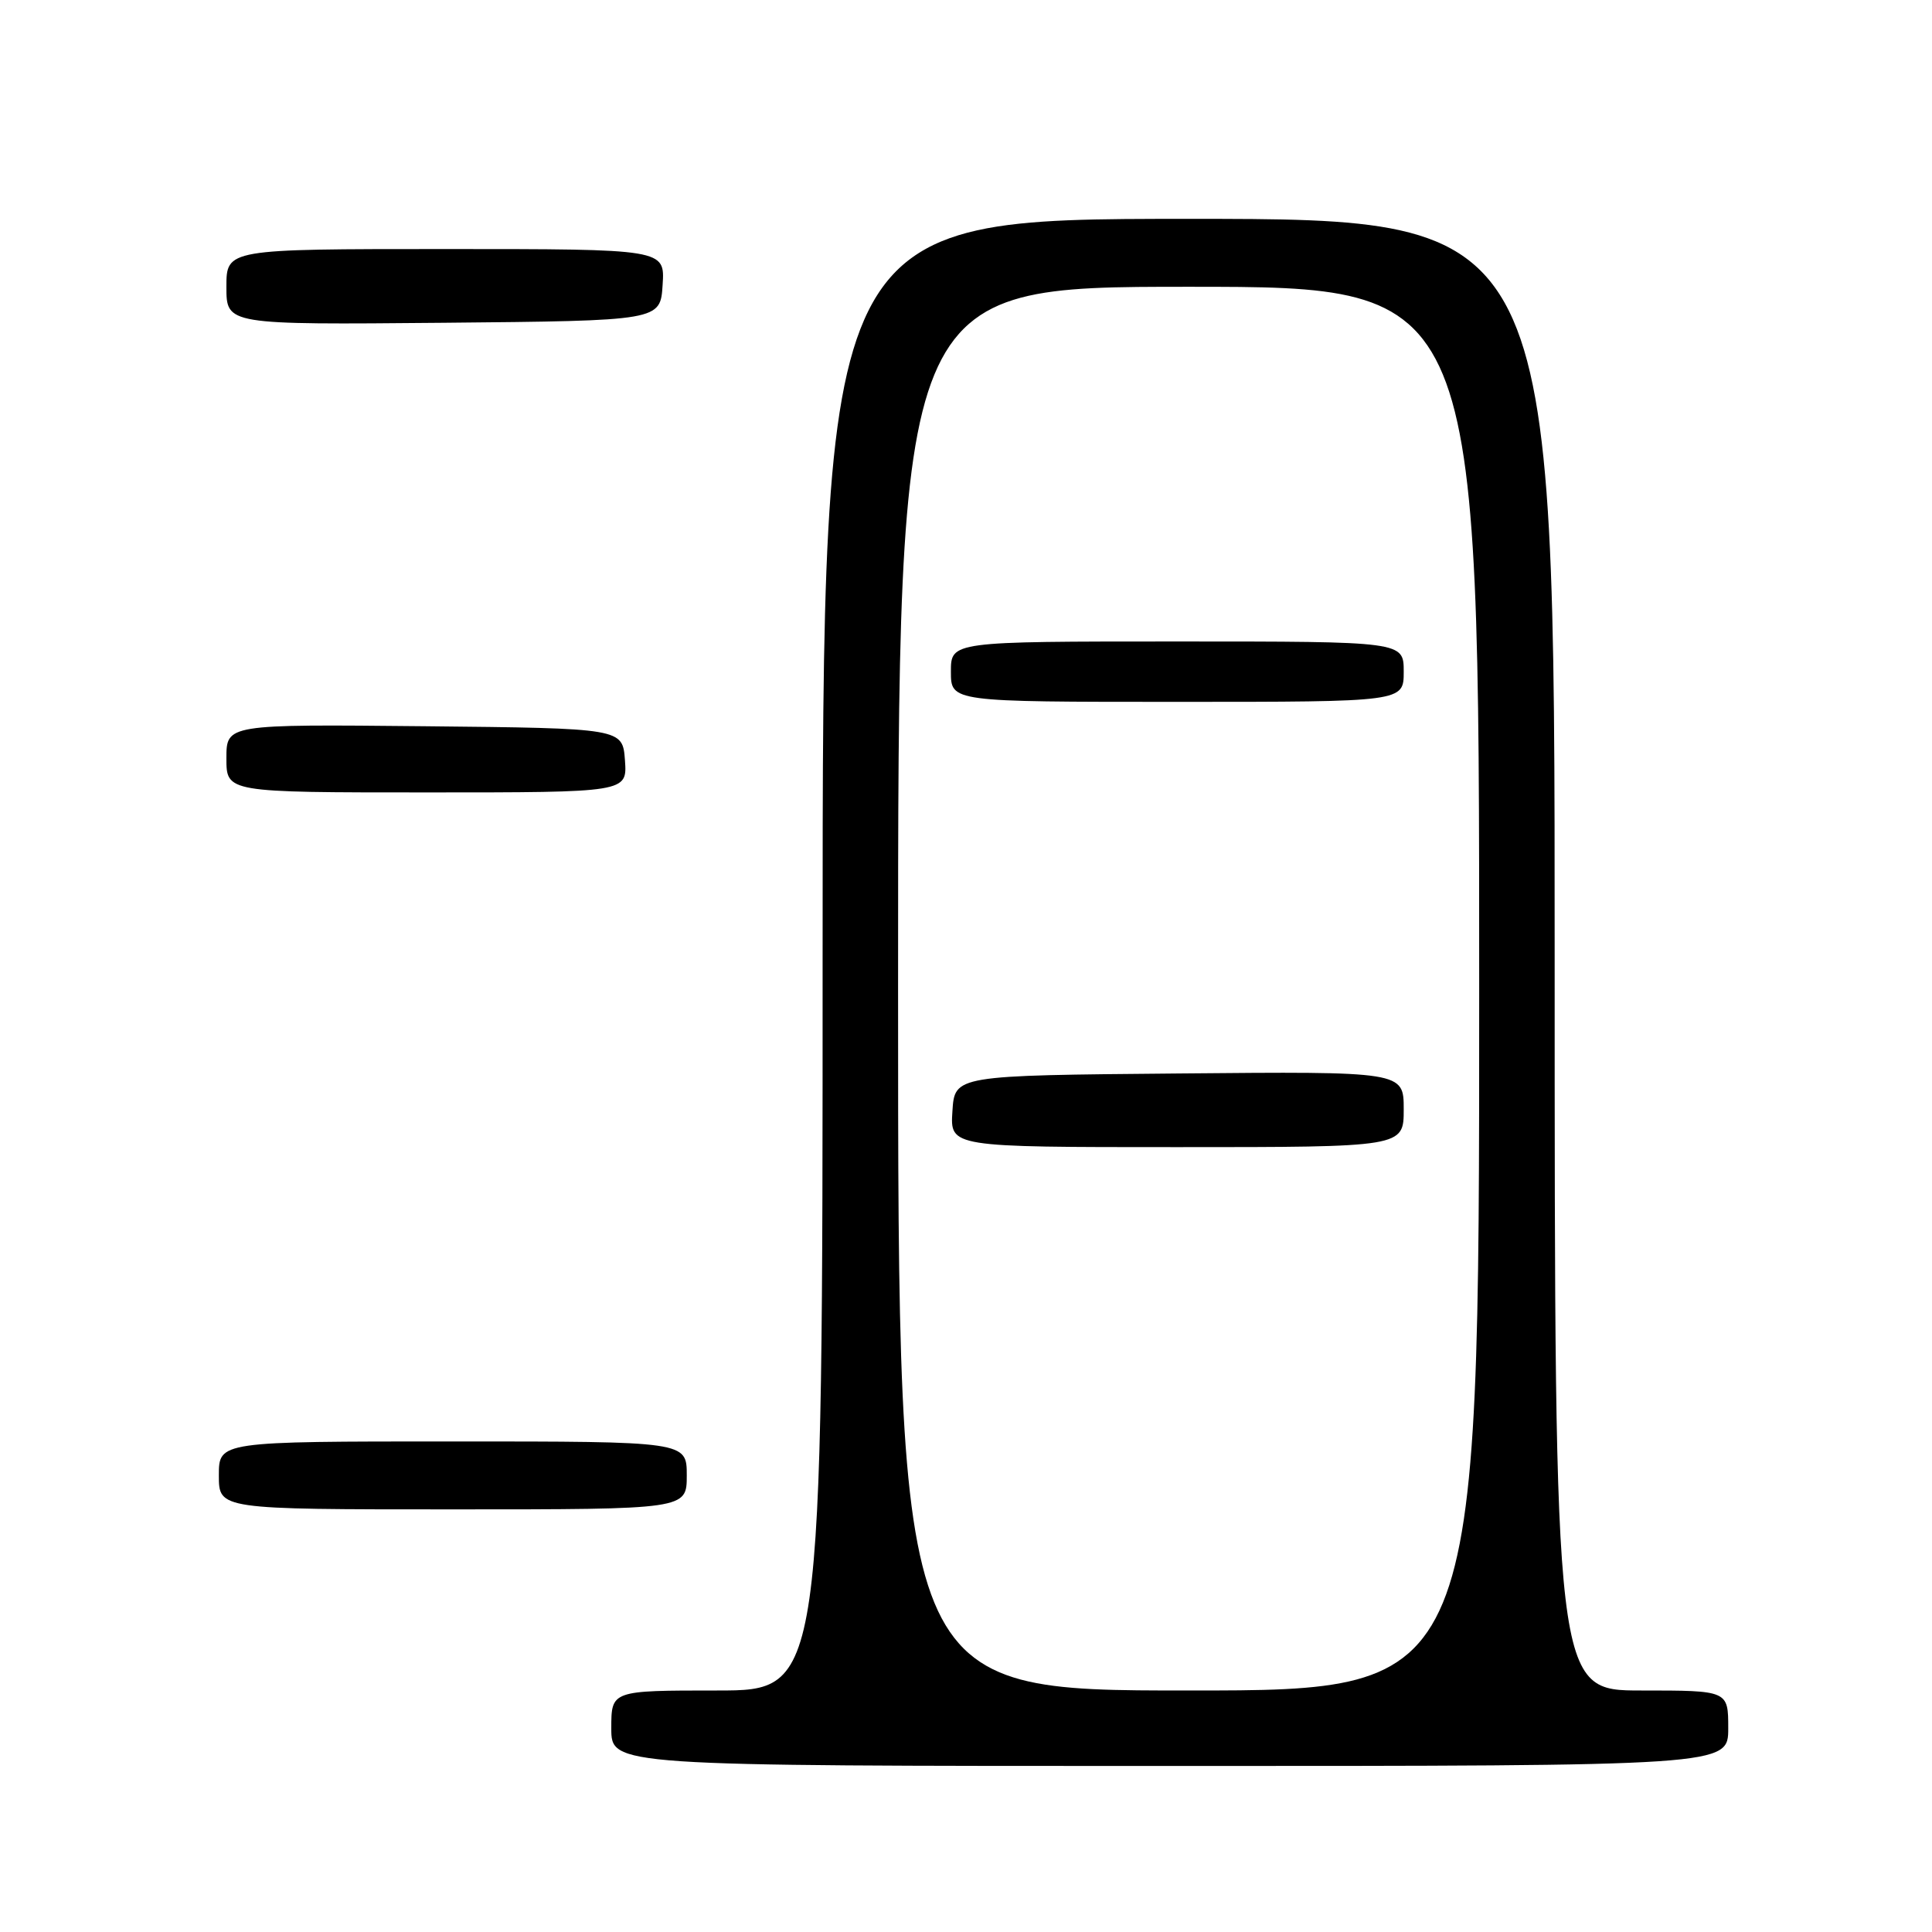 <?xml version="1.0" encoding="UTF-8" standalone="no"?>
<!DOCTYPE svg PUBLIC "-//W3C//DTD SVG 1.1//EN" "http://www.w3.org/Graphics/SVG/1.1/DTD/svg11.dtd" >
<svg xmlns="http://www.w3.org/2000/svg" xmlns:xlink="http://www.w3.org/1999/xlink" version="1.1" viewBox="0 0 256 256">
 <g >
 <path fill="currentColor"
d=" M 229.00 229.00 C 229.00 224.00 229.00 224.00 217.50 224.00 C 206.00 224.00 206.00 224.00 206.00 126.50 C 206.00 29.00 206.00 29.00 157.50 29.00 C 109.00 29.00 109.00 29.00 109.00 126.50 C 109.00 224.00 109.00 224.00 95.00 224.00 C 81.00 224.00 81.00 224.00 81.00 229.00 C 81.00 234.00 81.00 234.00 155.00 234.00 C 229.00 234.00 229.00 234.00 229.00 229.00 Z  M 91.00 195.50 C 91.00 191.00 91.00 191.00 60.00 191.00 C 29.00 191.00 29.00 191.00 29.00 195.50 C 29.00 200.00 29.00 200.00 60.00 200.00 C 91.00 200.00 91.00 200.00 91.00 195.50 Z  M 82.81 100.75 C 82.50 96.50 82.50 96.50 56.25 96.23 C 30.00 95.97 30.00 95.97 30.00 100.48 C 30.00 105.00 30.00 105.00 56.56 105.00 C 83.11 105.00 83.11 105.00 82.81 100.75 Z  M 87.80 37.75 C 88.11 33.00 88.11 33.00 59.05 33.00 C 30.00 33.00 30.00 33.00 30.00 38.02 C 30.00 43.03 30.00 43.03 58.75 42.77 C 87.50 42.50 87.50 42.50 87.80 37.75 Z  M 119.00 131.00 C 119.00 38.00 119.00 38.00 157.50 38.00 C 196.00 38.00 196.00 38.00 196.00 131.00 C 196.00 224.00 196.00 224.00 157.50 224.00 C 119.00 224.00 119.00 224.00 119.00 131.00 Z  M 186.00 146.99 C 186.00 141.97 186.00 141.97 156.25 142.24 C 126.50 142.50 126.50 142.50 126.20 147.25 C 125.89 152.00 125.89 152.00 155.95 152.00 C 186.00 152.00 186.00 152.00 186.00 146.99 Z  M 186.00 89.00 C 186.00 85.00 186.00 85.00 156.00 85.00 C 126.00 85.00 126.00 85.00 126.00 89.00 C 126.00 93.00 126.00 93.00 156.00 93.00 C 186.00 93.00 186.00 93.00 186.00 89.00 Z "/>
</g>
</svg>